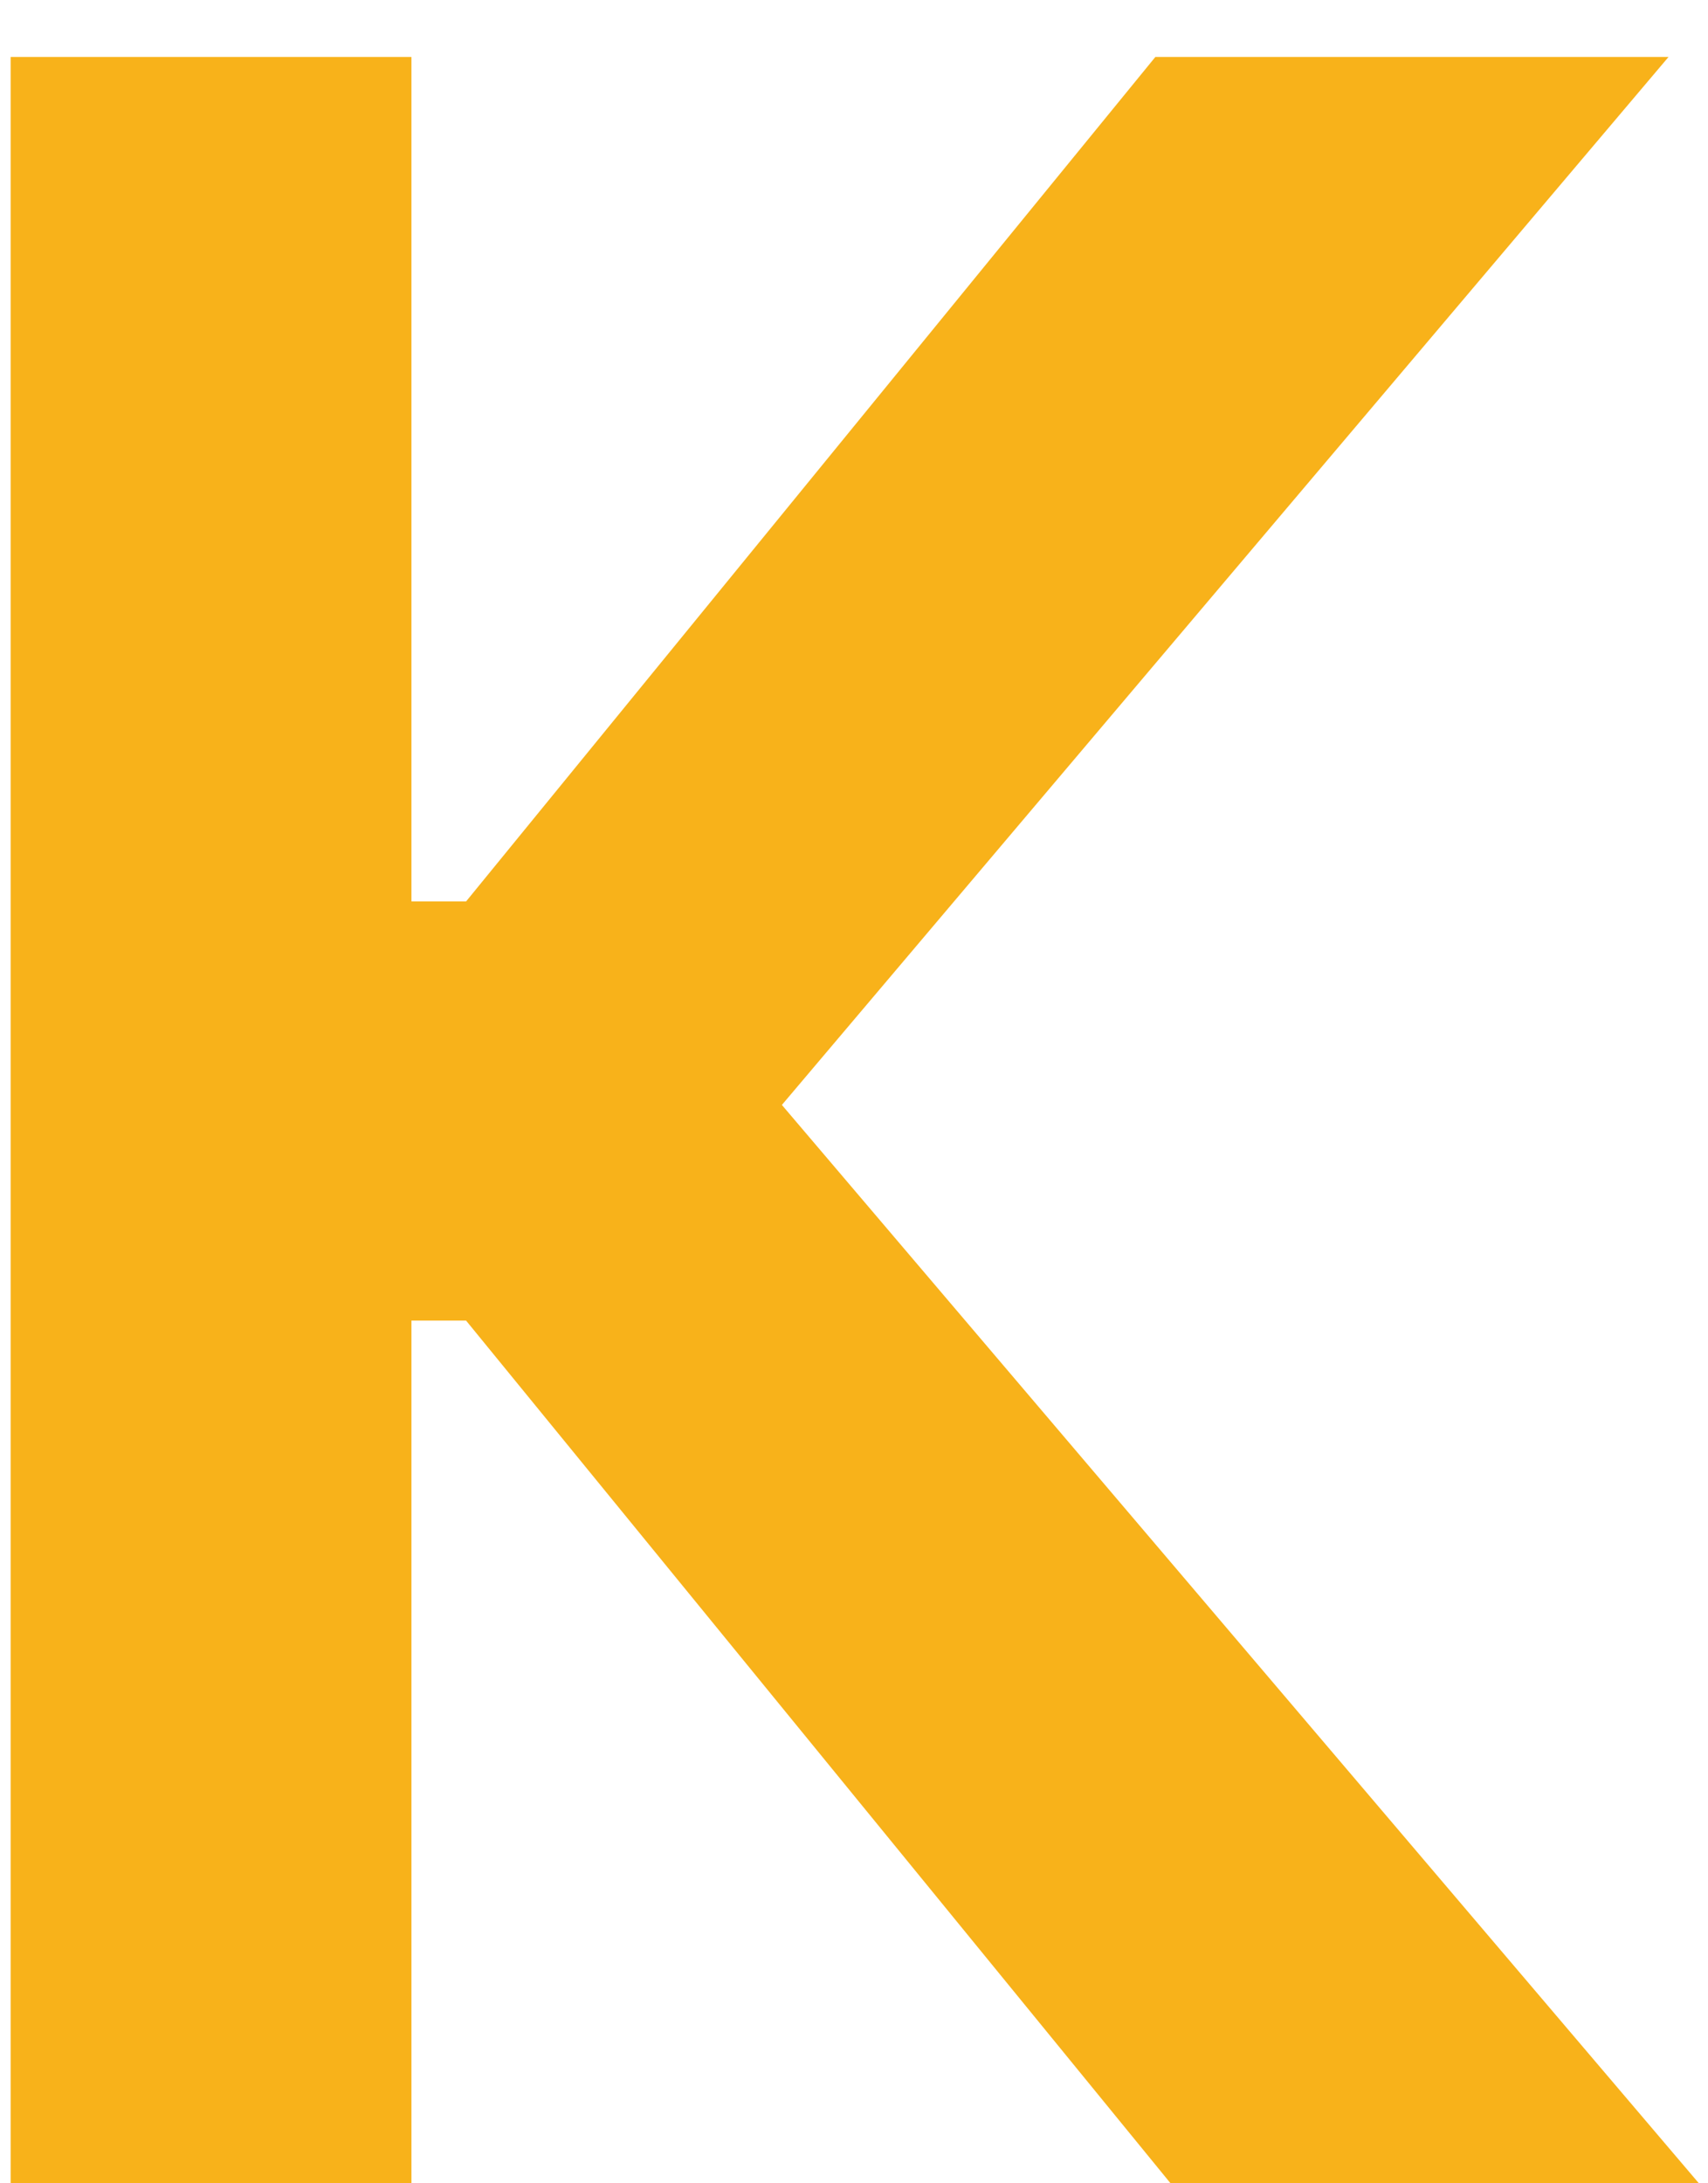 <svg width="18" height="23" viewBox="0 0 18 23" fill="none" xmlns="http://www.w3.org/2000/svg">
<path d="M0.112 23V0.6H4.336V9.496H4.912L12.176 0.6H17.584L8.24 11.64L17.904 23H12.336L4.912 13.912H4.336V23H0.112Z" fill="#F8B21A"/>
</svg>
